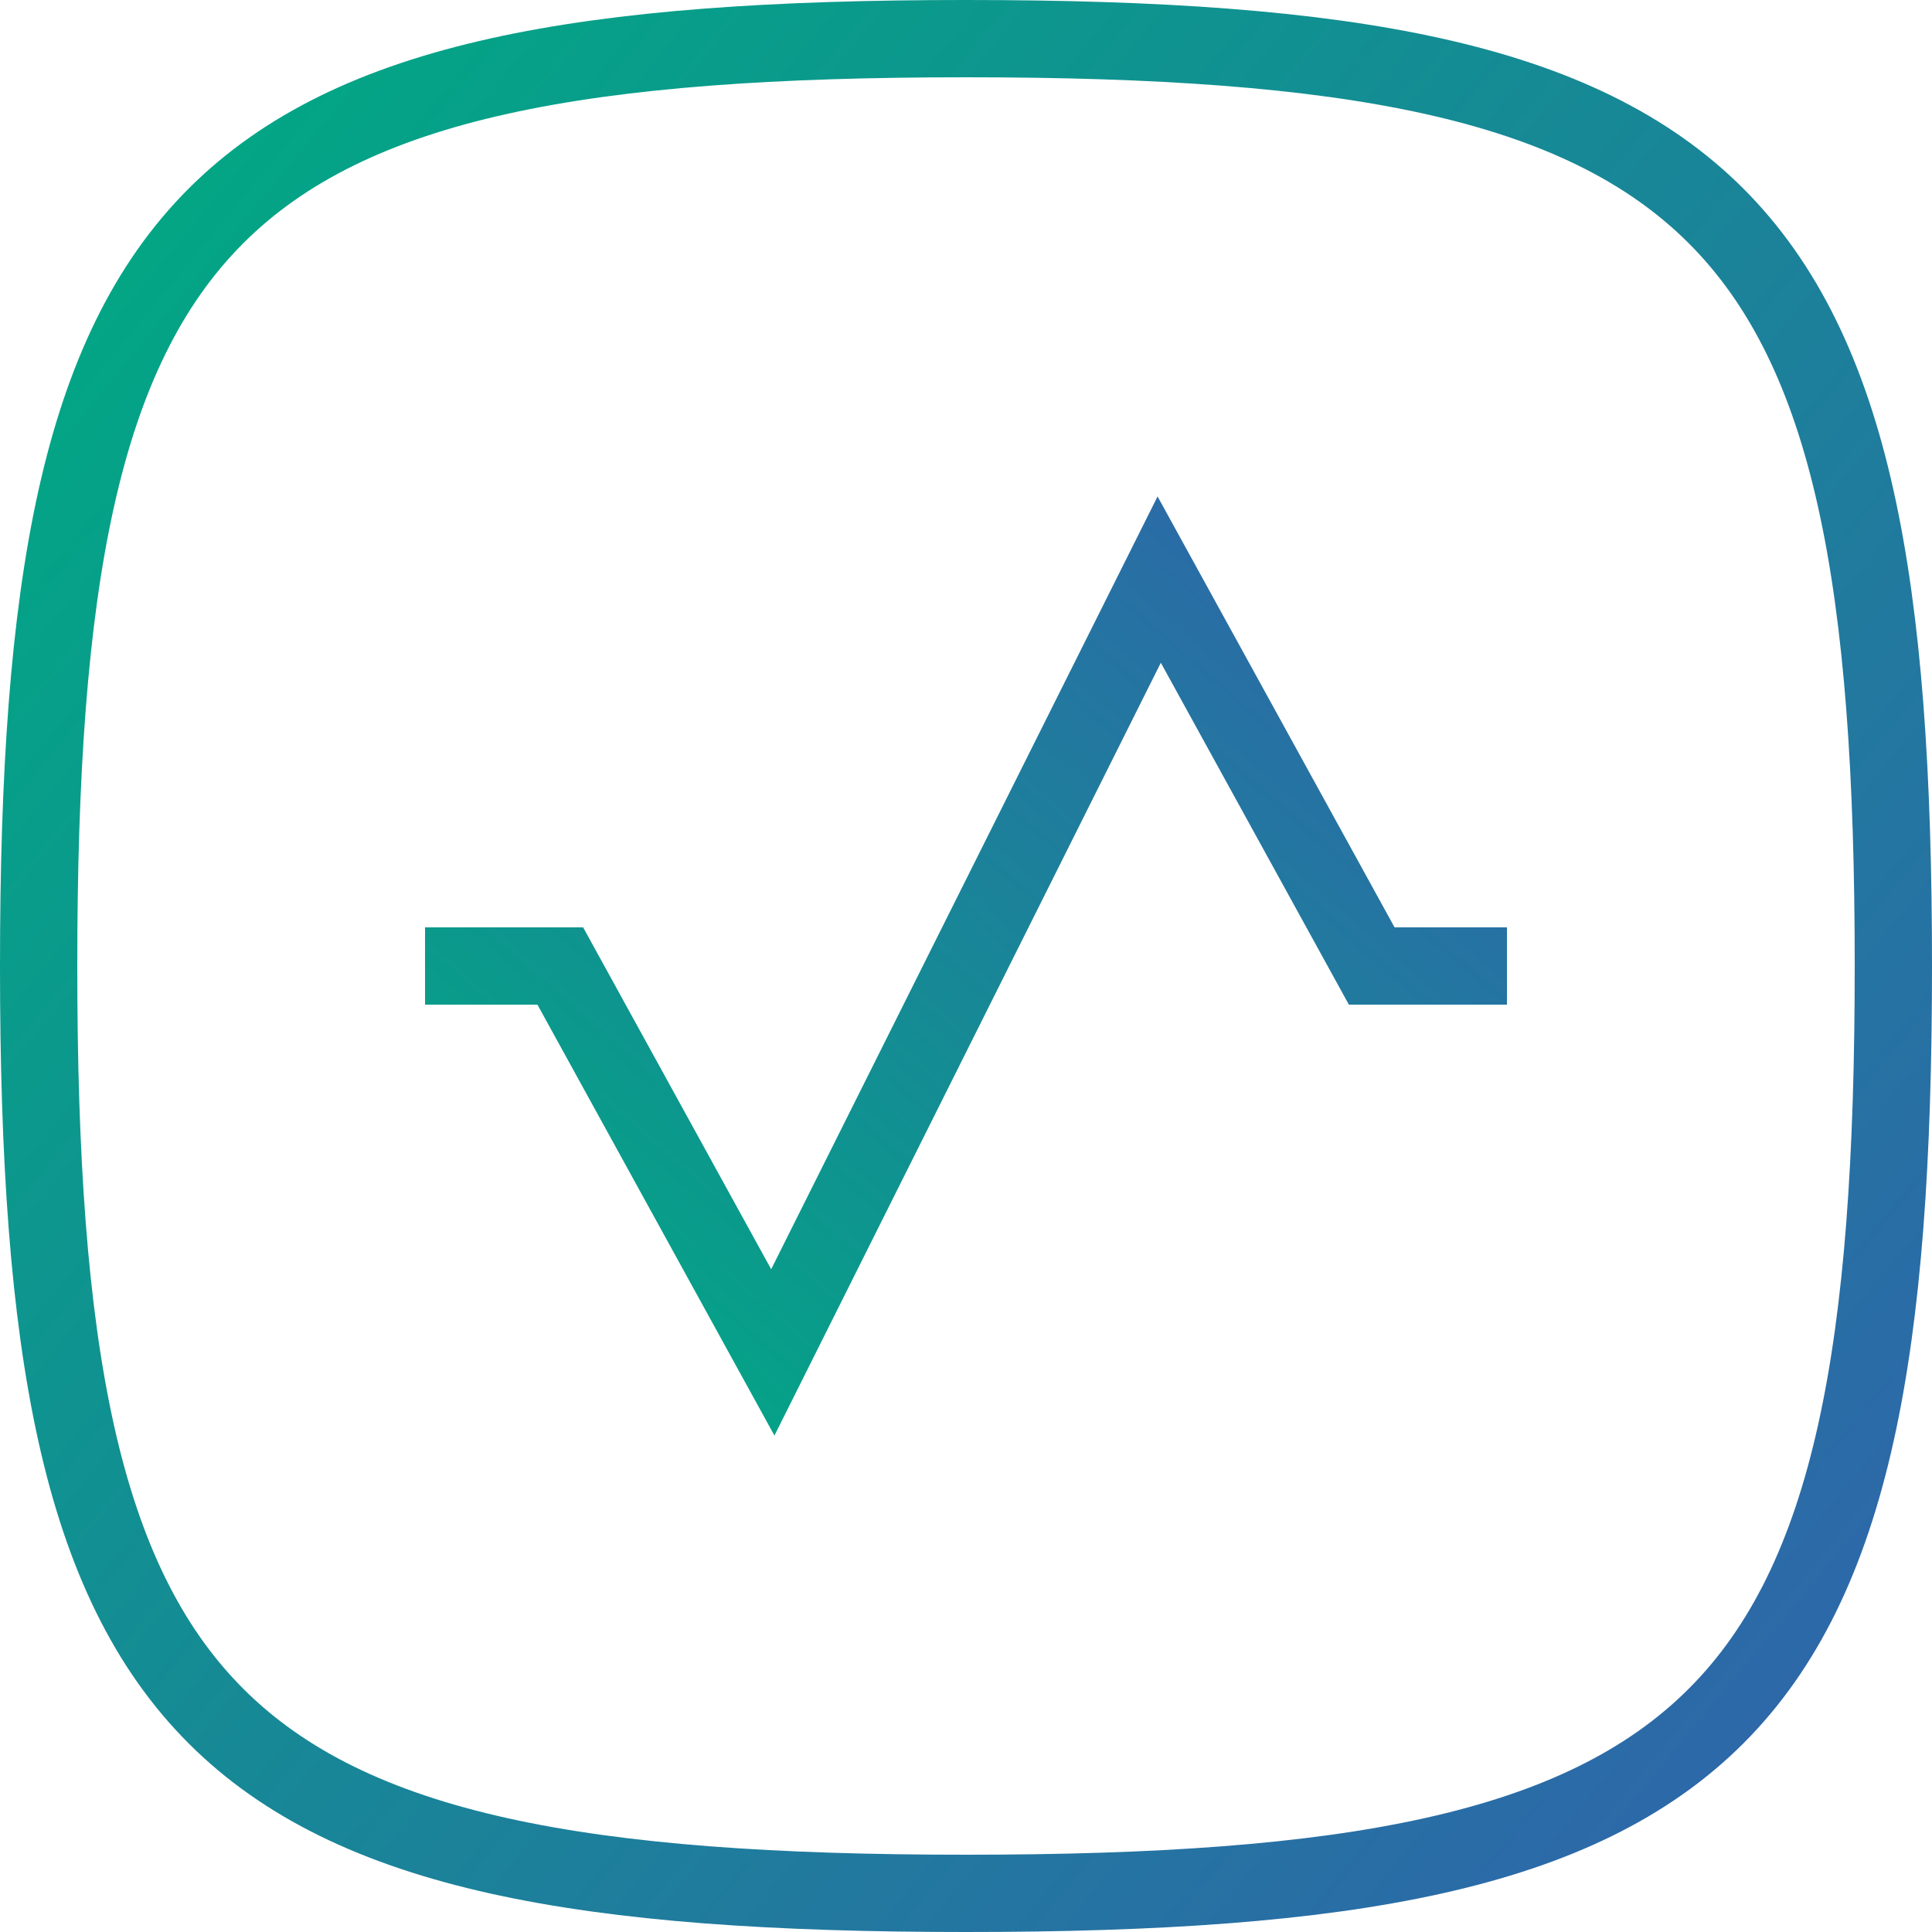 <svg width="50" height="50" viewBox="0 0 50 50" fill="none" xmlns="http://www.w3.org/2000/svg">
<path d="M39 25H35.5L30 15L20 35L14.5 25H11" stroke="url(#paint0_linear_1014_1138)" stroke-width="2"/>
<path d="M1 25C1 44.764 5.236 49 25 49C44.764 49 49 44.764 49 25C49 5.236 44.764 1 25 1C5.236 1 1 5.236 1 25Z" stroke="url(#paint1_linear_1014_1138)" stroke-width="2"/>
<defs>
<linearGradient id="paint0_linear_1014_1138" x1="10.825" y1="33.553" x2="32.118" y2="8.904" gradientUnits="userSpaceOnUse">
<stop stop-color="#00A983"/>
<stop offset="1" stop-color="#3162AC"/>
</linearGradient>
<linearGradient id="paint1_linear_1014_1138" x1="0.7" y1="4.474" x2="51.432" y2="46.422" gradientUnits="userSpaceOnUse">
<stop stop-color="#00A983"/>
<stop offset="1" stop-color="#3162AC"/>
</linearGradient>
</defs>
</svg>
